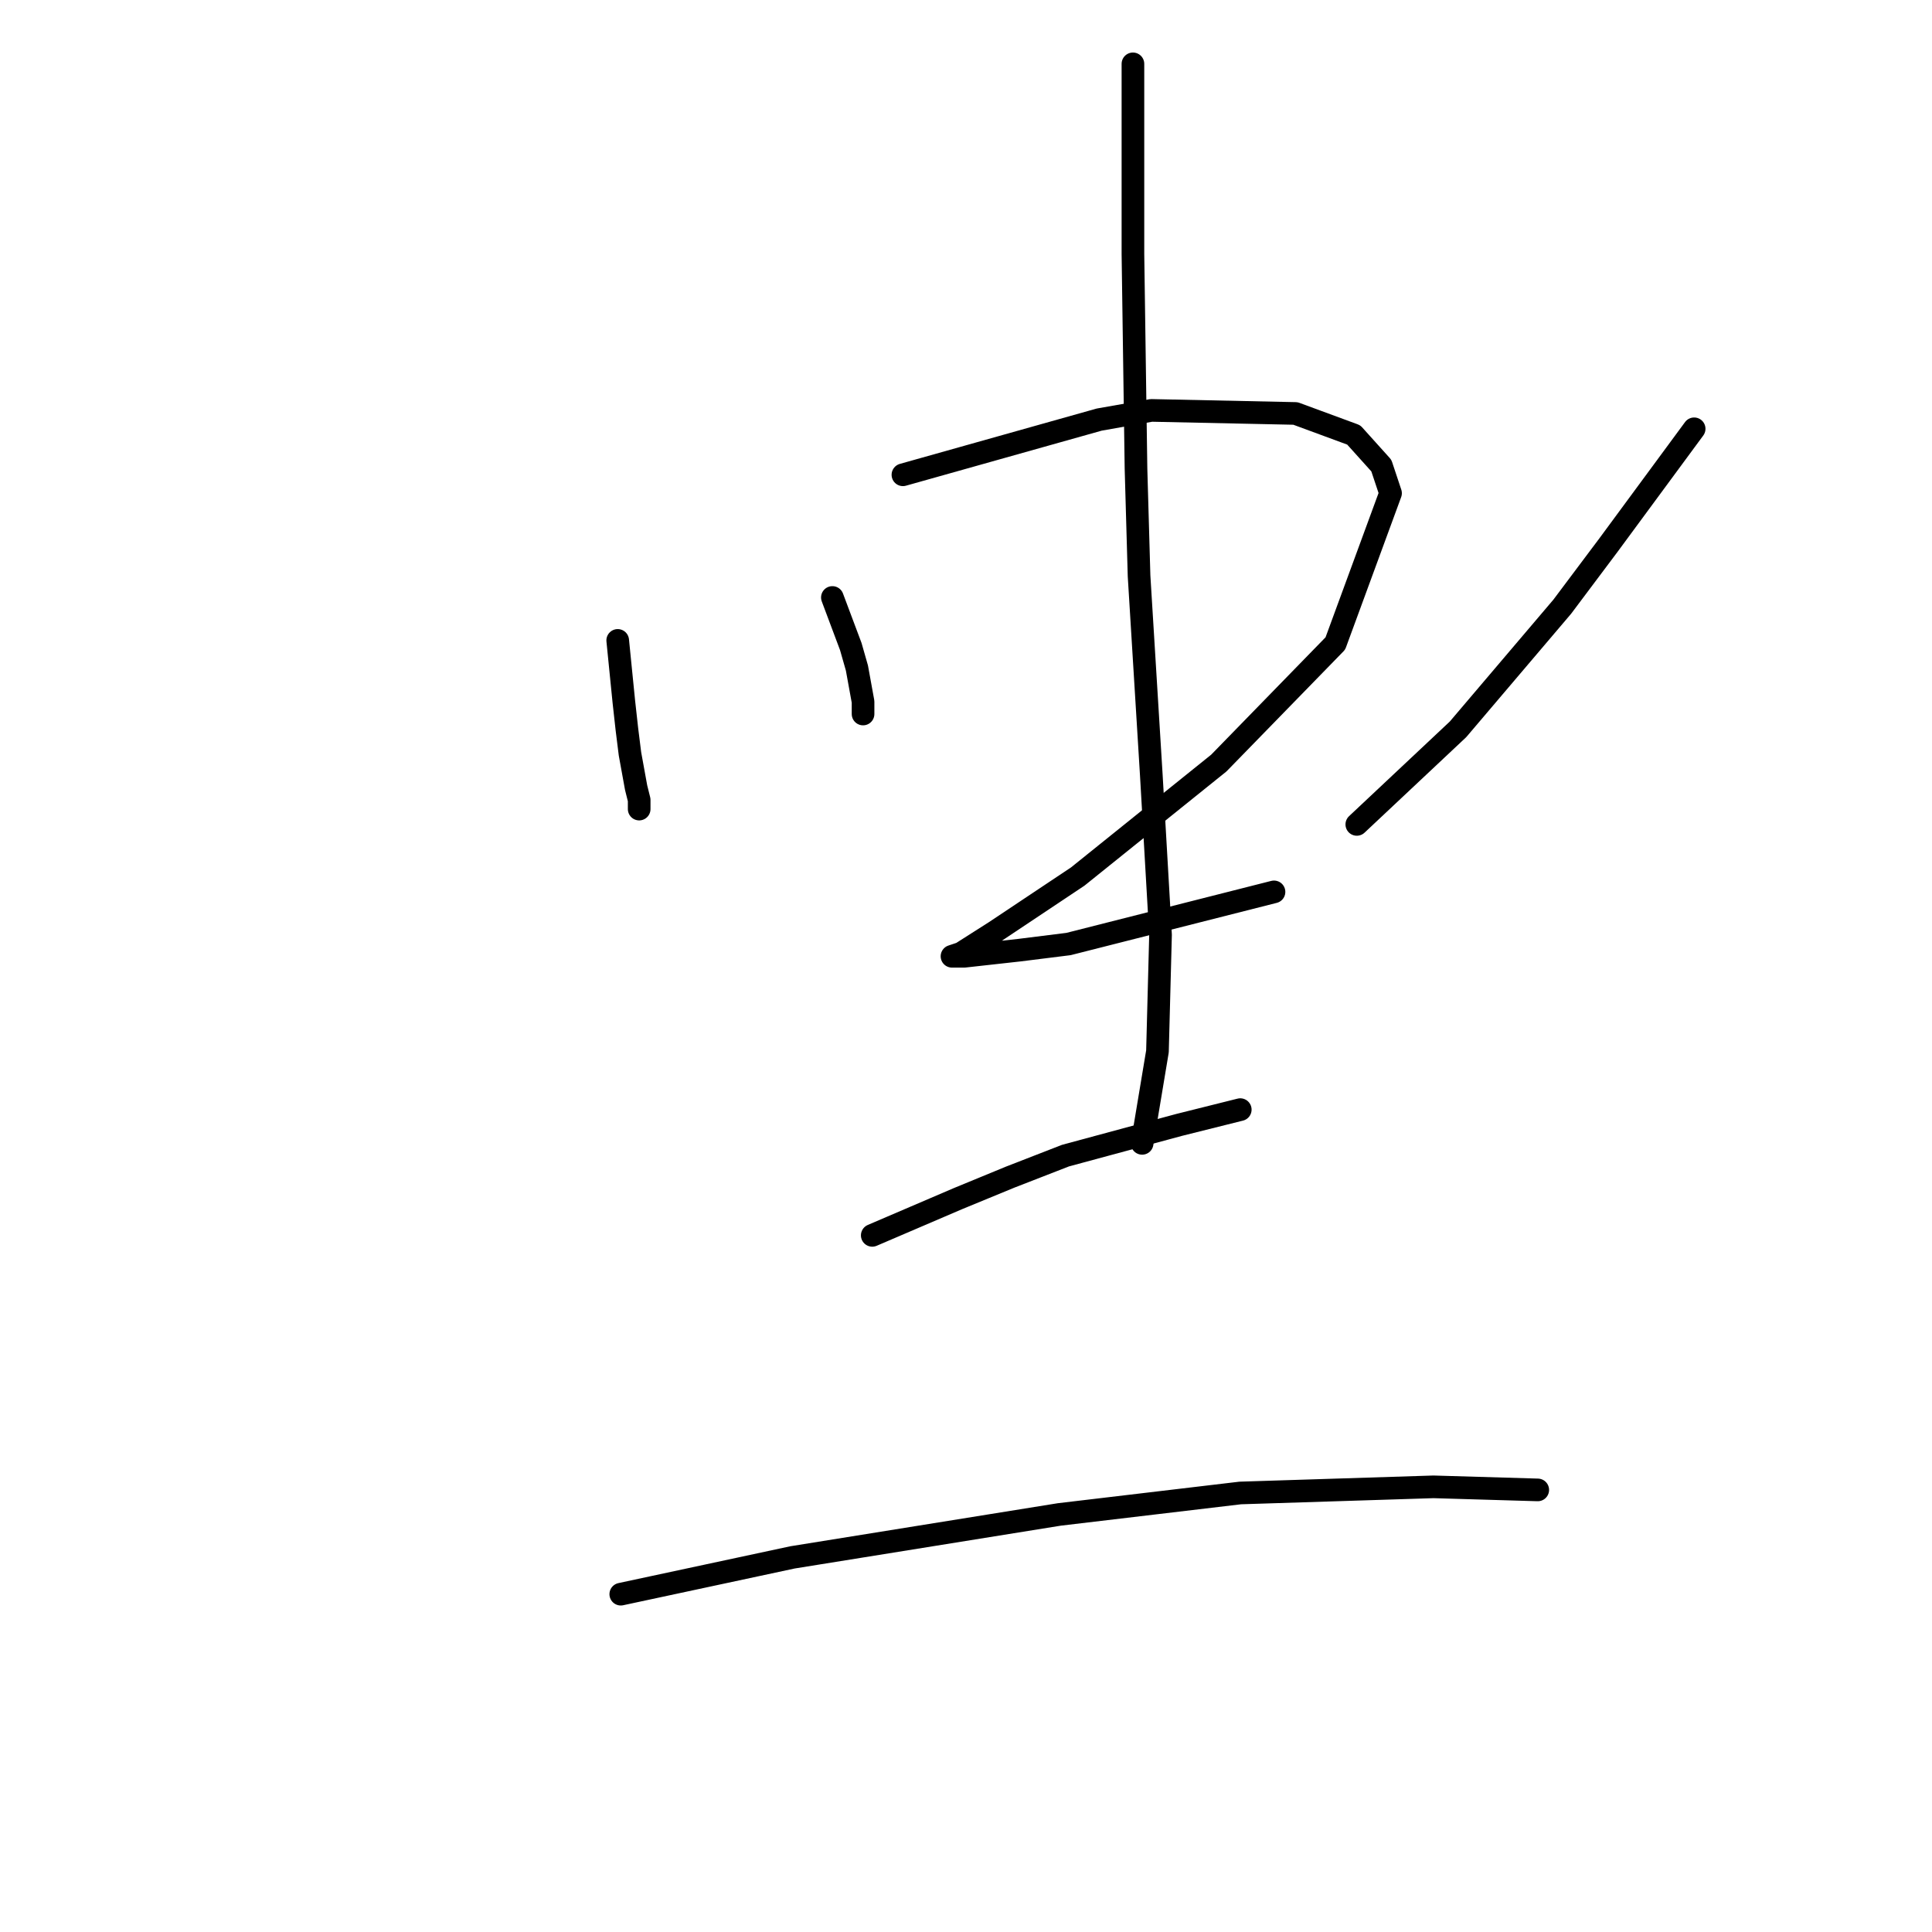<?xml version="1.0" standalone="no"?>
    <svg width="256" height="256" xmlns="http://www.w3.org/2000/svg" version="1.1">
    <polyline stroke="black" stroke-width="3" stroke-linecap="round" fill="transparent" stroke-linejoin="round" points="81.85 84.857 82.256 88.921 82.663 92.985 83.069 96.642 83.475 99.893 84.288 104.363 84.694 105.988 84.694 107.207 84.694 107.207 " />
        <polyline stroke="black" stroke-width="3" stroke-linecap="round" fill="transparent" stroke-linejoin="round" points="110.295 79.168 111.514 82.419 112.734 85.67 113.546 88.514 114.359 92.985 114.359 94.61 114.359 94.61 " />
        <polyline stroke="black" stroke-width="3" stroke-linecap="round" fill="transparent" stroke-linejoin="round" points="119.642 62.913 132.646 59.256 145.649 55.599 152.557 54.38 171.657 54.786 179.378 57.631 183.035 61.694 184.254 65.352 176.939 85.264 161.497 101.112 142.805 116.147 131.833 123.462 127.363 126.306 126.144 126.713 127.769 126.713 135.084 125.9 141.586 125.087 168.812 118.179 168.812 118.179 " />
        <polyline stroke="black" stroke-width="3" stroke-linecap="round" fill="transparent" stroke-linejoin="round" points="224.484 56.818 218.795 64.539 213.106 72.26 207.01 80.387 193.194 96.642 179.784 109.239 179.784 109.239 " />
        <polyline stroke="black" stroke-width="3" stroke-linecap="round" fill="transparent" stroke-linejoin="round" points="150.119 8.46 150.119 21.058 150.119 33.655 150.526 62.101 150.932 76.324 152.557 102.737 153.777 123.868 153.37 139.31 151.338 151.501 151.338 151.501 " />
        <polyline stroke="black" stroke-width="3" stroke-linecap="round" fill="transparent" stroke-linejoin="round" points="115.578 163.692 121.267 161.254 126.956 158.816 133.865 155.971 141.179 153.127 156.215 149.063 164.342 147.031 164.342 147.031 " />
        <polyline stroke="black" stroke-width="3" stroke-linecap="round" fill="transparent" stroke-linejoin="round" points="82.256 211.237 93.634 208.799 105.013 206.361 140.366 200.671 164.342 197.827 189.943 197.014 203.76 197.421 203.76 197.421 " />
        </svg>